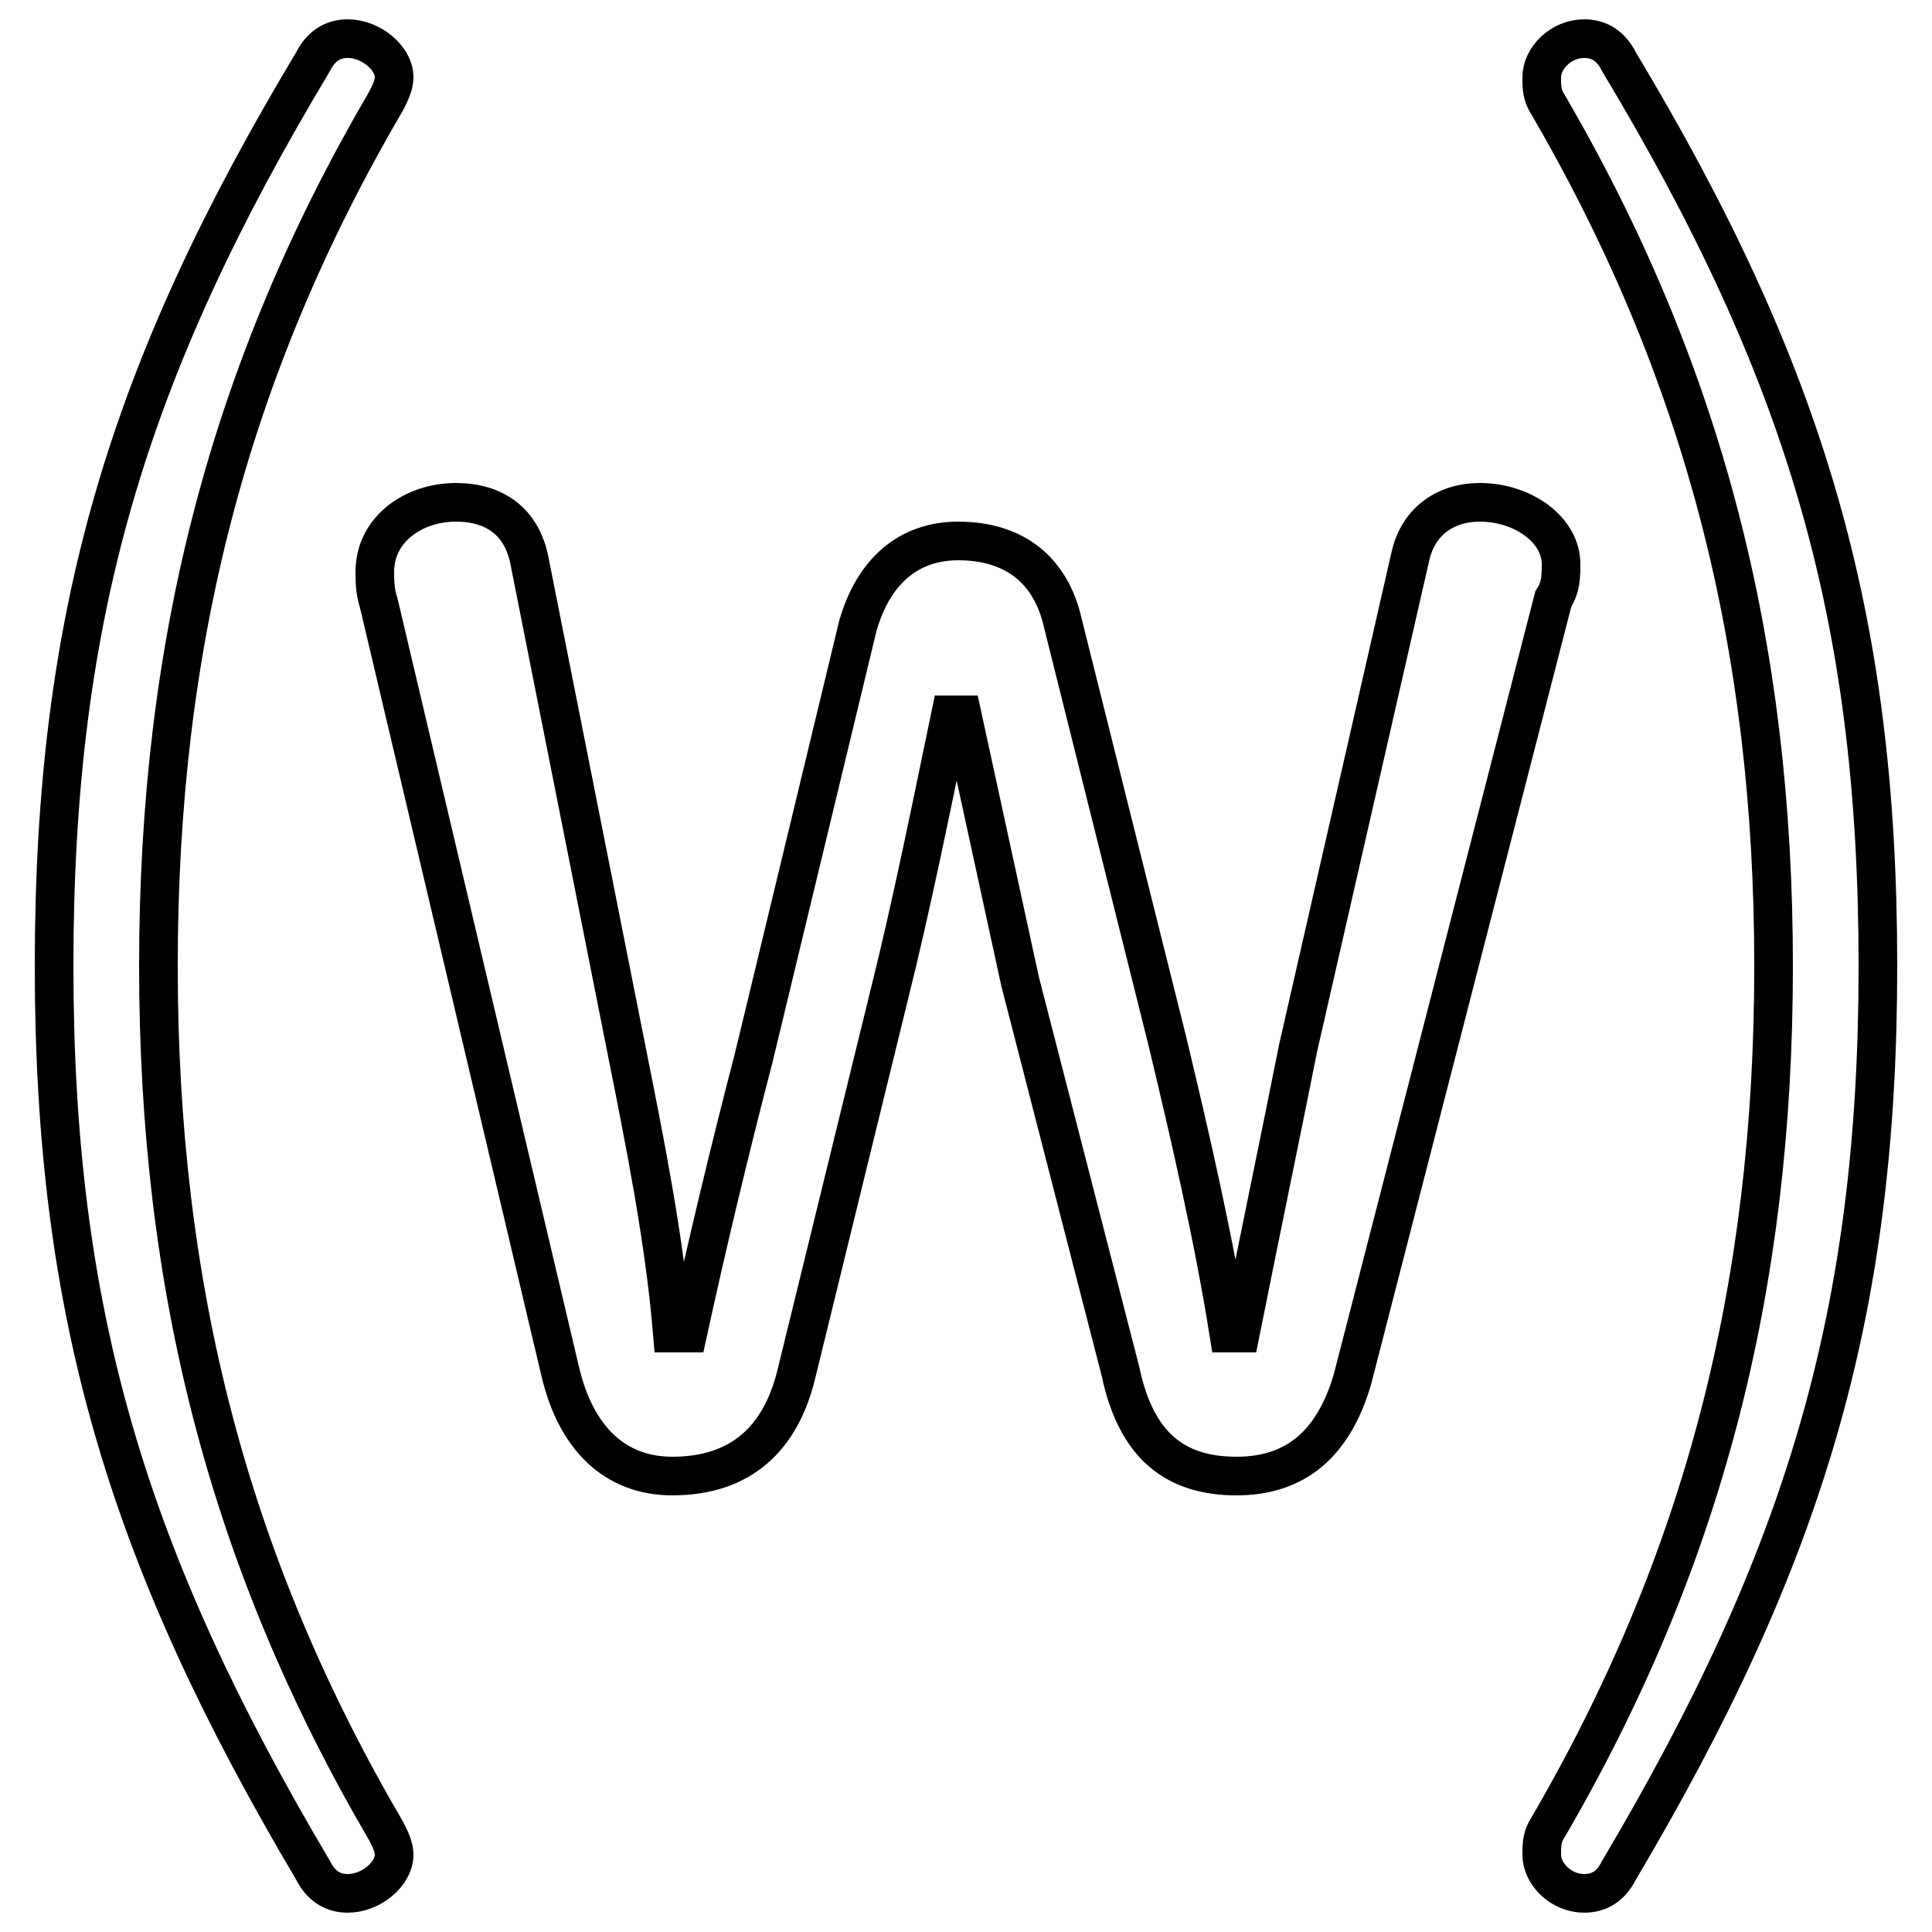 <svg xmlns="http://www.w3.org/2000/svg" viewBox="0 -44.0 50.0 50.0">
    <rect x="0" y="-44.0" width="50.0" height="50.0" fill="#808080" stroke="none"/>
    <g transform="scale(1, -1)">
        <!-- ボディの枠 -->
        <rect x="0" y="-6.0" width="50.0" height="50.0"
            stroke="white" fill="white"/>
        <!-- グリフ座標系の原点 -->
        <circle cx="0" cy="0" r="5" fill="white"/>
        <!-- グリフのアウトライン -->
        <g style="fill:none;stroke:#000000;stroke-width:1;">
<path d="M 48.6 19.0 C 48.6 28.1 46.7 34.4 41.9 42.4 C 41.7 42.8 41.4 43.0 41.0 43.0 C 40.4 43.0 39.9 42.5 39.9 42.0 C 39.9 41.8 39.9 41.6 40.0 41.4 C 44.1 34.4 45.9 27.3 45.9 19.0 C 45.9 10.7 44.1 3.6 40.0 -3.4 C 39.9 -3.6 39.9 -3.8 39.9 -4.0 C 39.9 -4.5 40.4 -5.0 41.0 -5.0 C 41.4 -5.0 41.7 -4.8 41.9 -4.4 C 46.7 3.7 48.6 10.0 48.6 19.0 Z M 23.0 18.2 C 23.6 20.6 24.1 23.1 24.6 25.5 L 24.9 25.5 C 25.4 23.2 25.9 20.9 26.4 18.6 L 29.0 8.5 C 29.4 6.6 30.4 5.8 32.0 5.8 C 33.5 5.8 34.5 6.6 35.0 8.3 L 40.2 28.5 C 40.4 28.8 40.4 29.1 40.4 29.4 C 40.4 30.3 39.4 31.0 38.3 31.0 C 37.4 31.0 36.7 30.5 36.5 29.6 L 33.6 16.9 C 33.1 14.4 32.6 12.0 32.1 9.5 L 31.8 9.5 C 31.4 12.0 30.8 14.6 30.2 17.1 L 27.5 27.9 C 27.2 29.2 26.3 30.0 24.8 30.0 C 23.5 30.0 22.6 29.2 22.2 27.8 L 19.5 16.6 C 18.9 14.3 18.3 11.8 17.8 9.5 L 17.4 9.5 C 17.2 11.9 16.7 14.4 16.2 16.9 L 13.7 29.5 C 13.5 30.5 12.8 31.0 11.8 31.0 C 10.7 31.0 9.7 30.3 9.7 29.2 C 9.7 29.0 9.7 28.7 9.8 28.4 L 14.5 8.5 C 14.9 6.8 15.9 5.8 17.4 5.8 C 19.2 5.8 20.2 6.8 20.6 8.4 Z M 1.4 19.0 C 1.4 10.0 3.3 3.7 8.1 -4.4 C 8.3 -4.8 8.6 -5.0 9.0 -5.0 C 9.6 -5.0 10.2 -4.5 10.2 -4.0 C 10.2 -3.8 10.1 -3.6 10.0 -3.4 C 5.9 3.6 4.1 10.7 4.1 19.0 C 4.1 27.3 5.9 34.4 10.0 41.4 C 10.1 41.6 10.2 41.8 10.2 42.0 C 10.2 42.5 9.6 43.0 9.0 43.0 C 8.6 43.0 8.3 42.8 8.1 42.4 C 3.3 34.4 1.4 28.1 1.4 19.0 Z"/>
</g>
</g>
</svg>